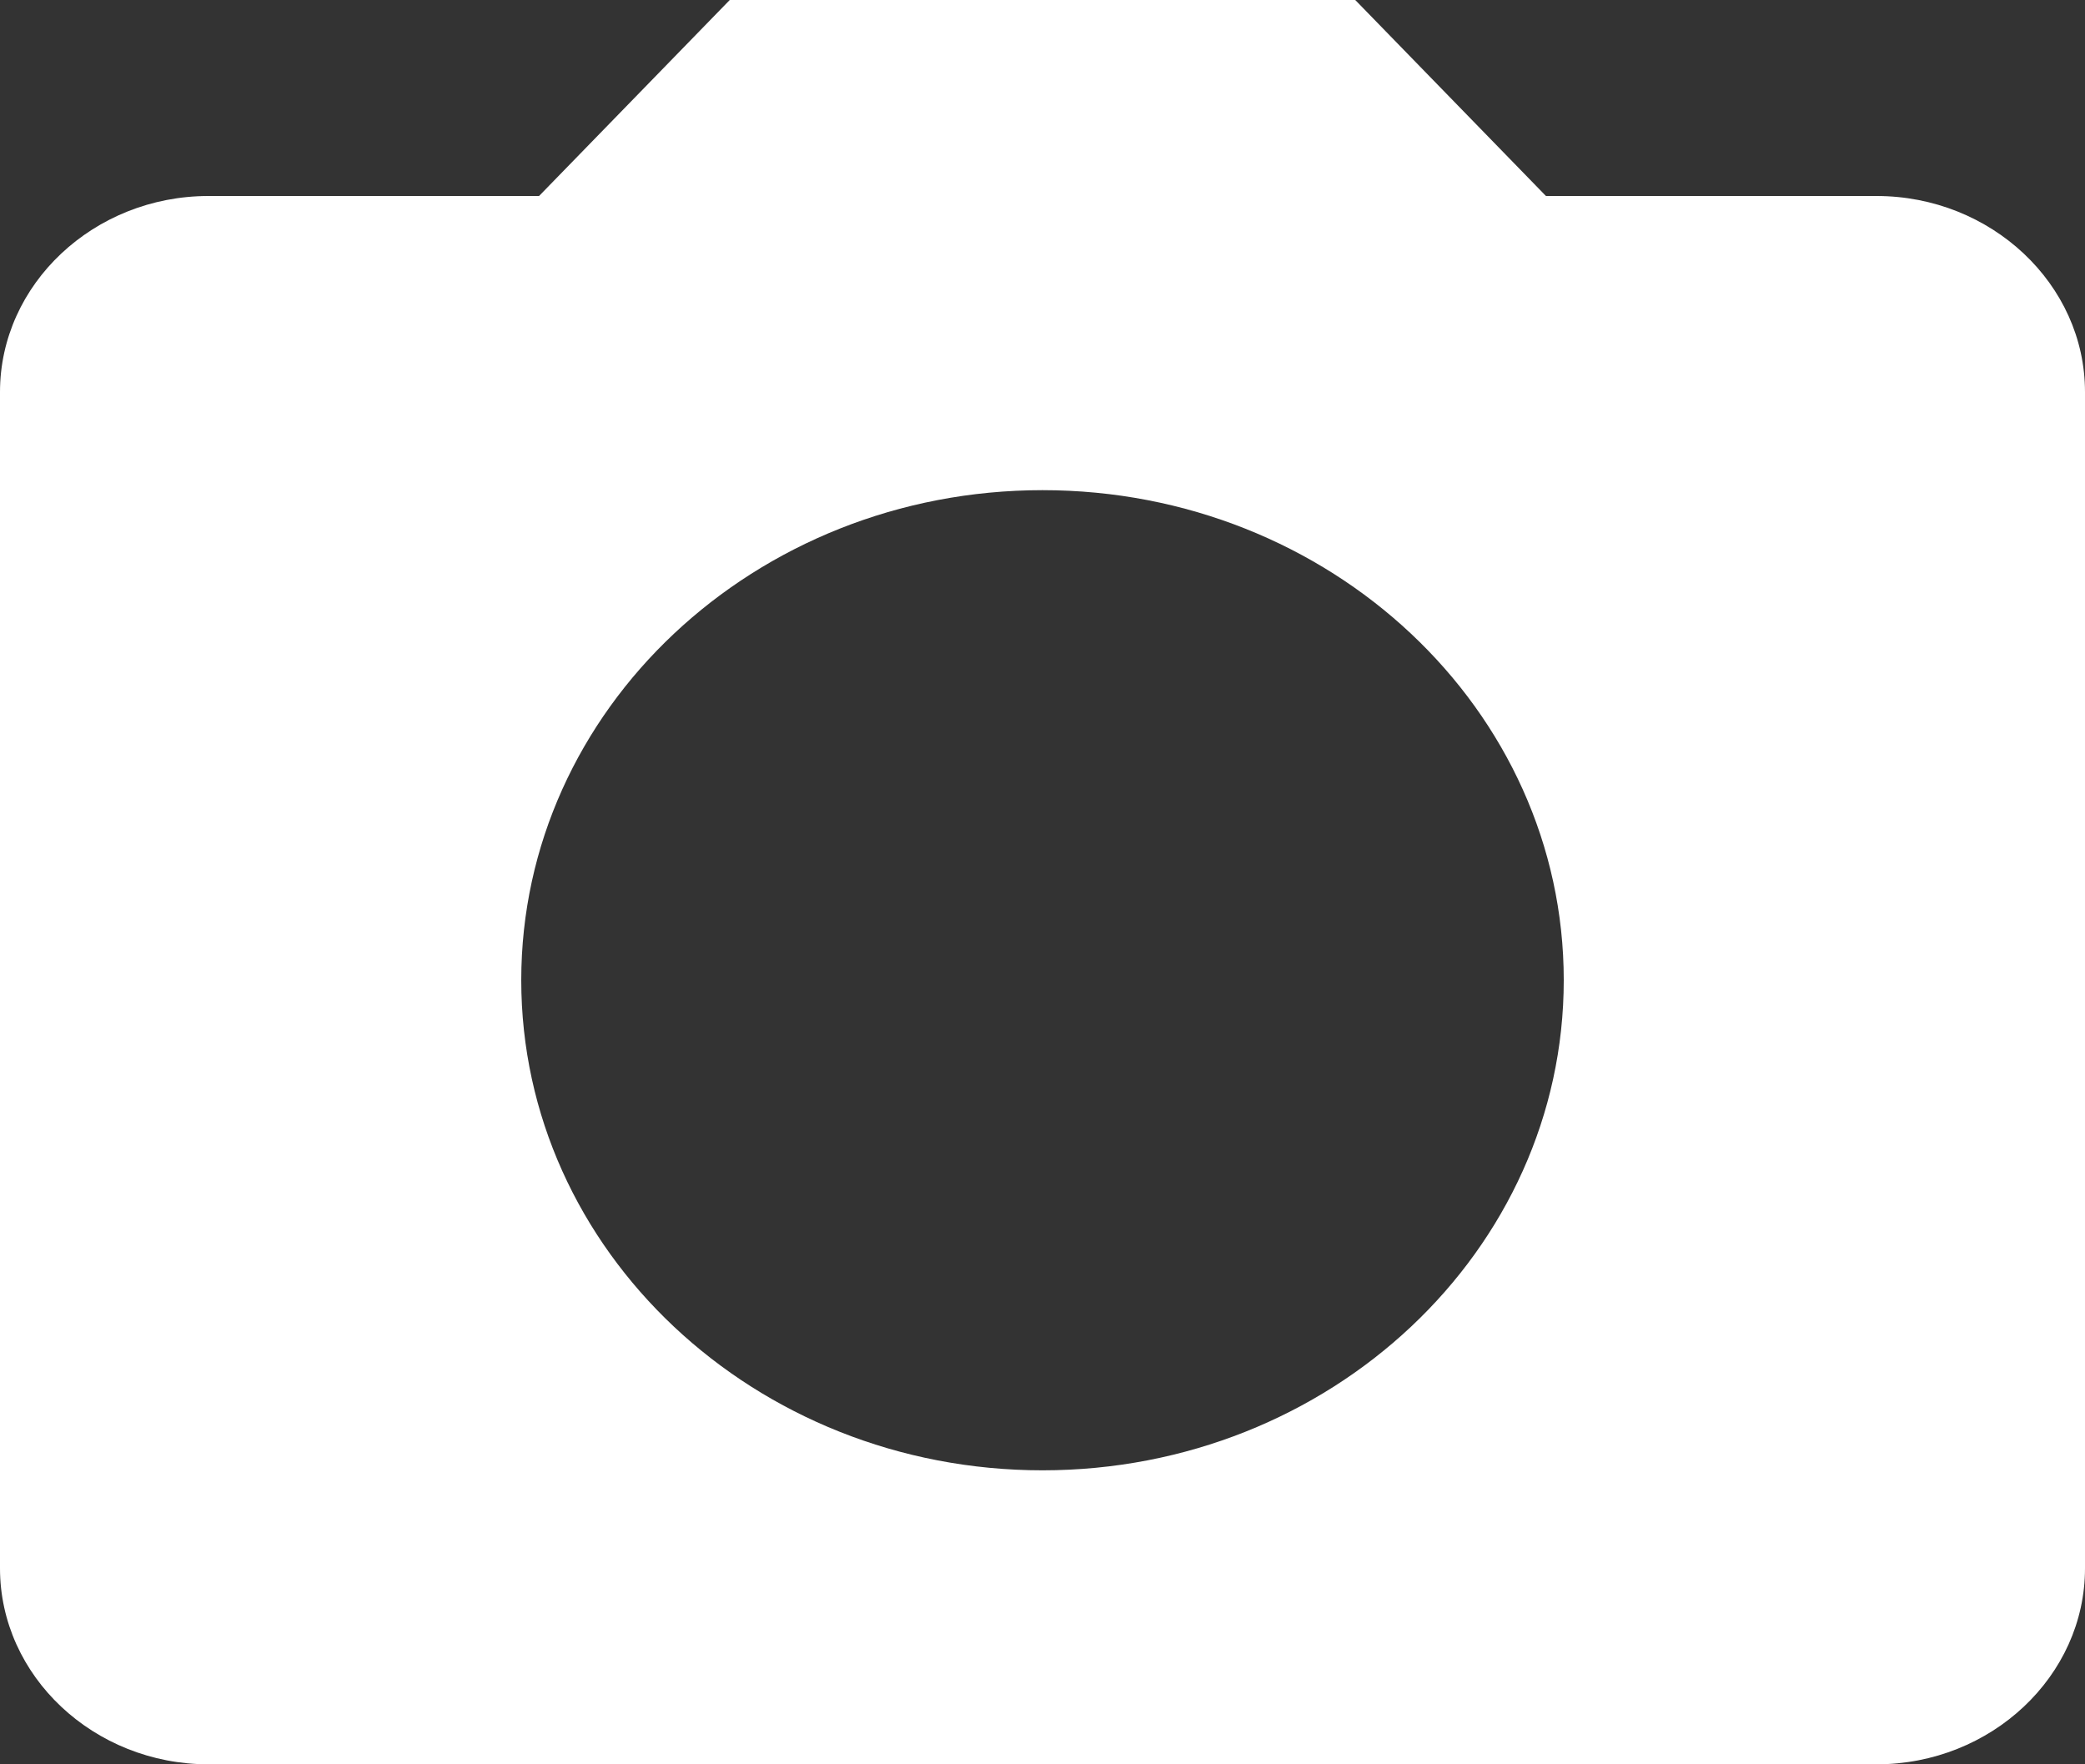 <svg width="13" height="11" viewBox="0 0 13 11" fill="none" xmlns="http://www.w3.org/2000/svg">
<rect x="0" y="0" width="13" height="11" fill="#333333" stroke="none"/>
<path d="M4.55 0L3.361 1.222H1.3C0.585 1.222 0 1.772 0 2.444V9.778C0 10.45 0.585 11 1.3 11H11.7C12.415 11 13 10.45 13 9.778V2.444C13 1.772 12.415 1.222 11.7 1.222H9.639L8.45 0H4.55ZM6.5 9.167C4.706 9.167 3.25 7.798 3.25 6.111C3.25 4.424 4.706 3.056 6.5 3.056C8.294 3.056 9.75 4.424 9.75 6.111C9.75 7.798 8.294 9.167 6.5 9.167Z" fill="white"/>
</svg>
